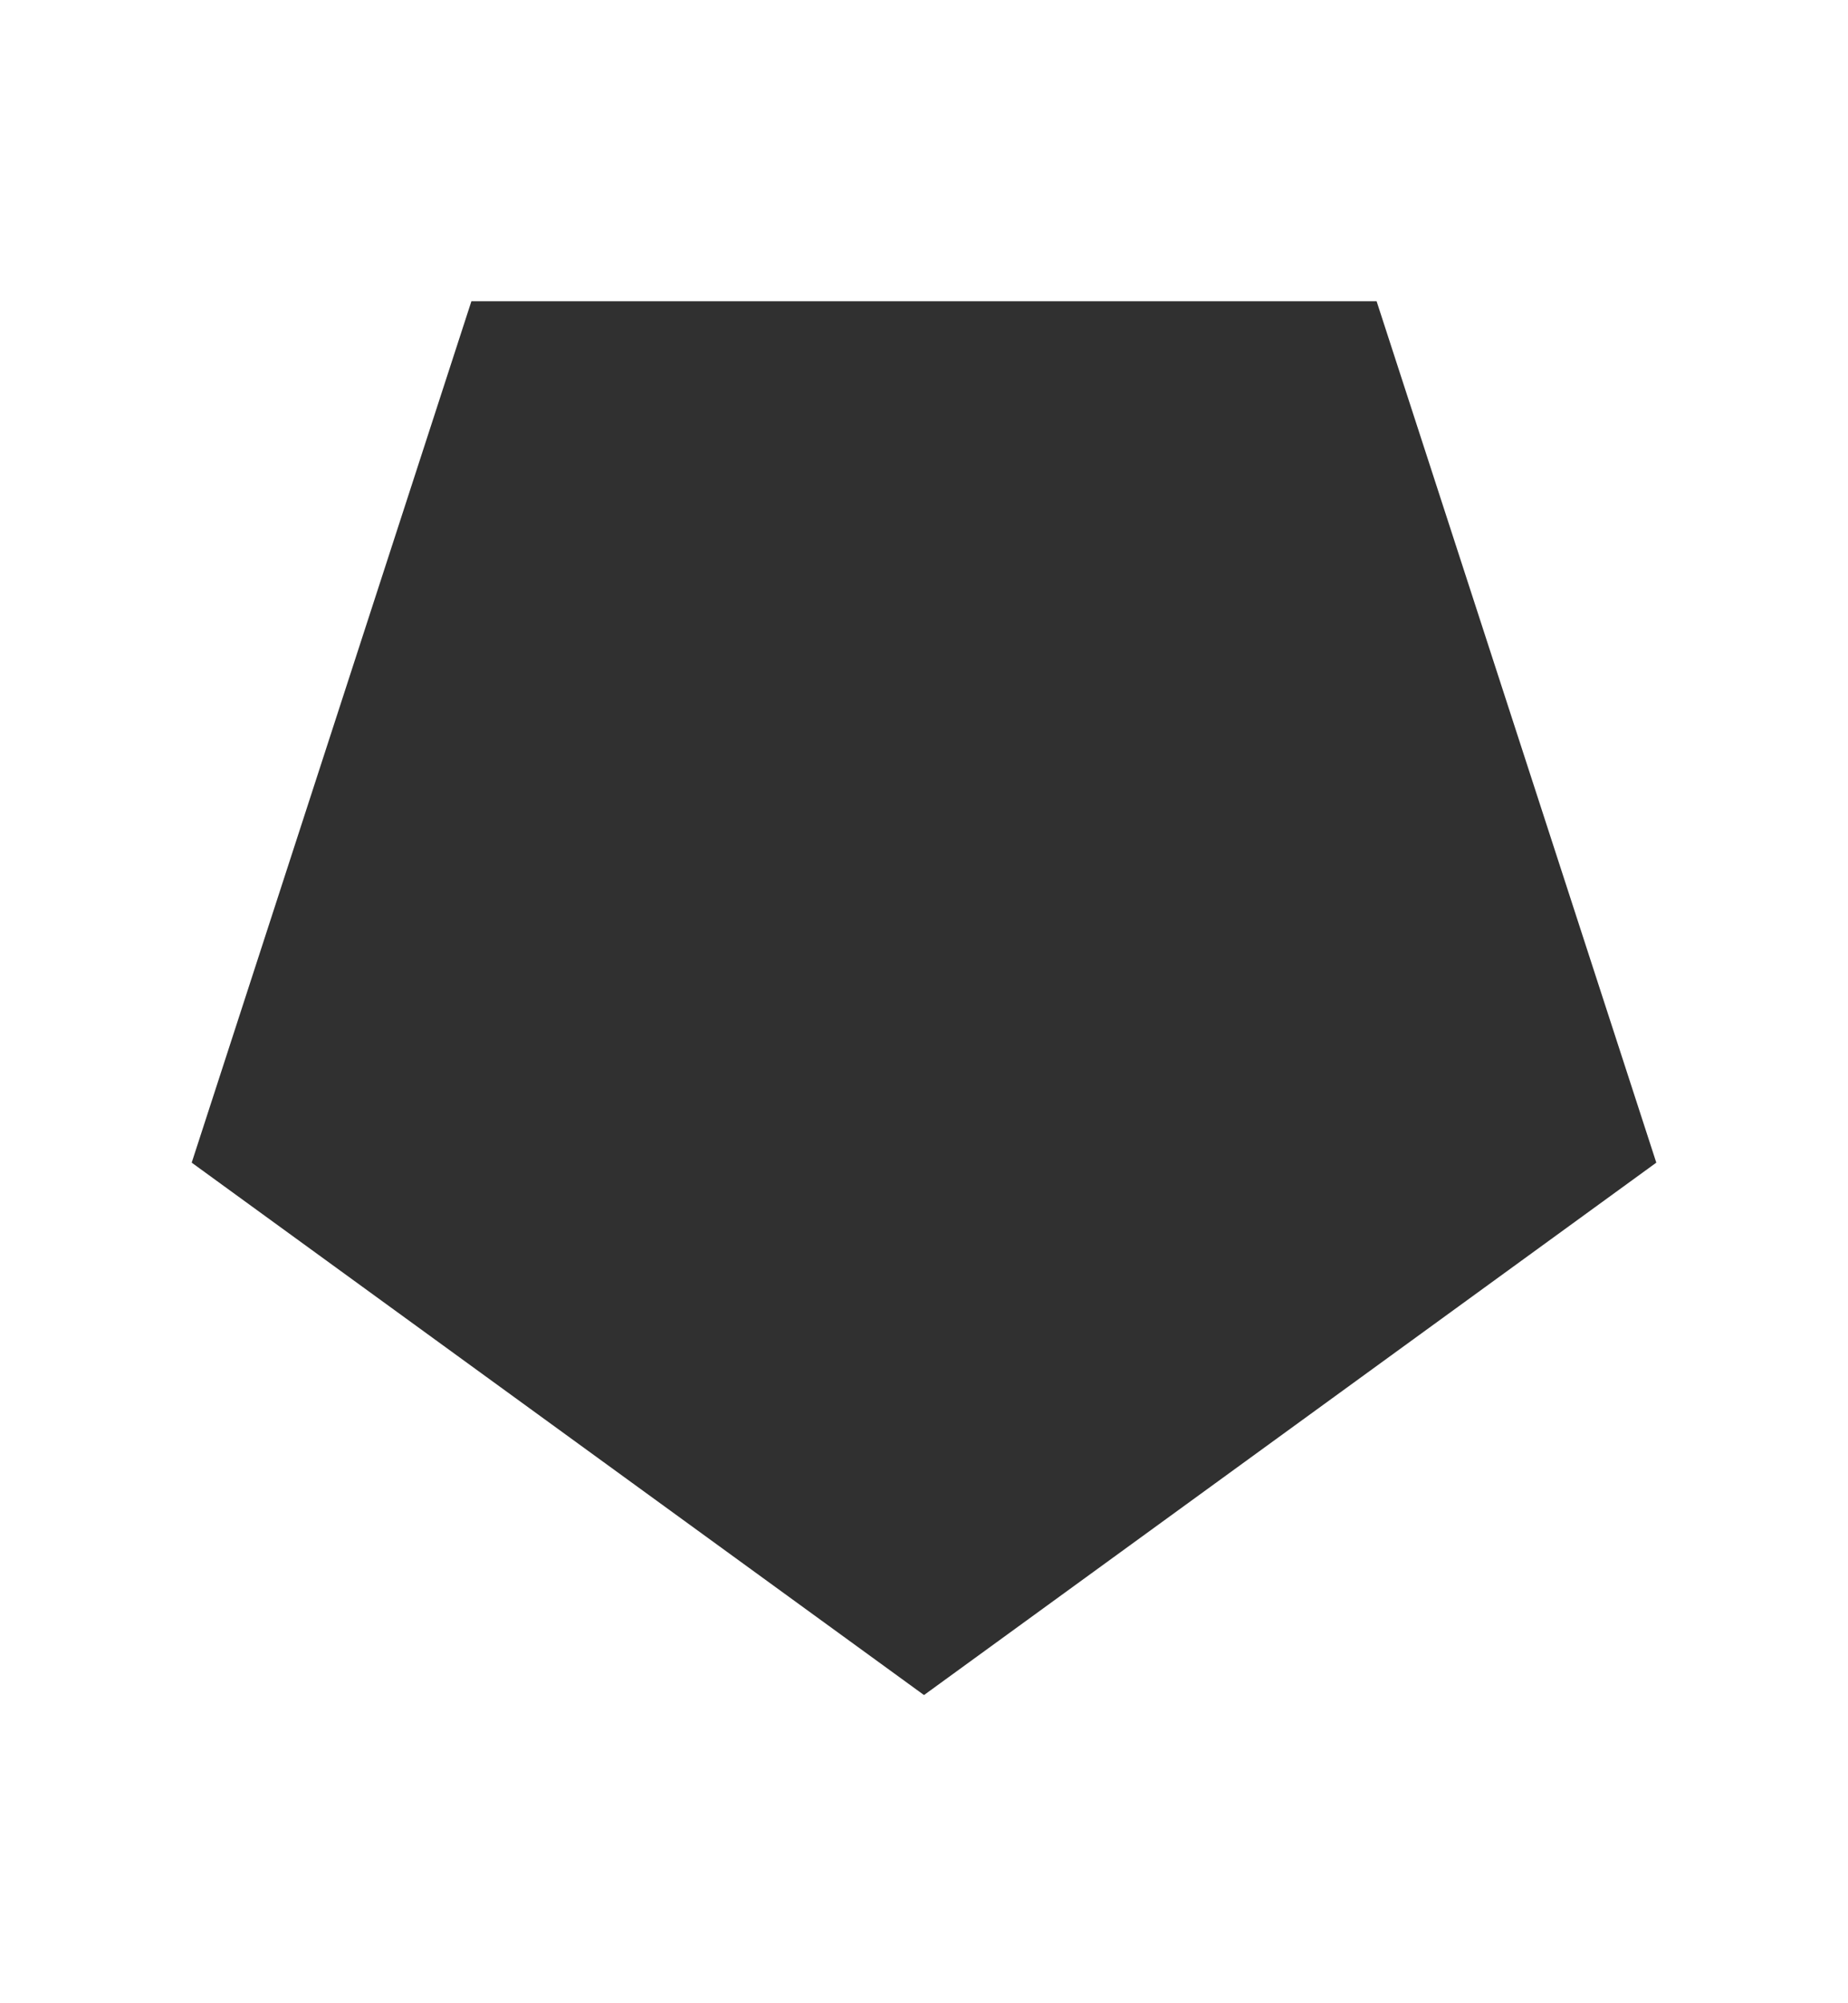 <?xml version="1.0" encoding="utf-8" ?>
<svg xmlns="http://www.w3.org/2000/svg" xmlns:xlink="http://www.w3.org/1999/xlink" width="60" height="65">
	<path fill="rgb(48,48,48)" stroke="none" transform="translate(30 30)" d="M23.776 7.725L1.53076e-15 25L-23.776 7.725L-14.695 -20.225L14.695 -20.225L23.776 7.725Z"/>
</svg>
